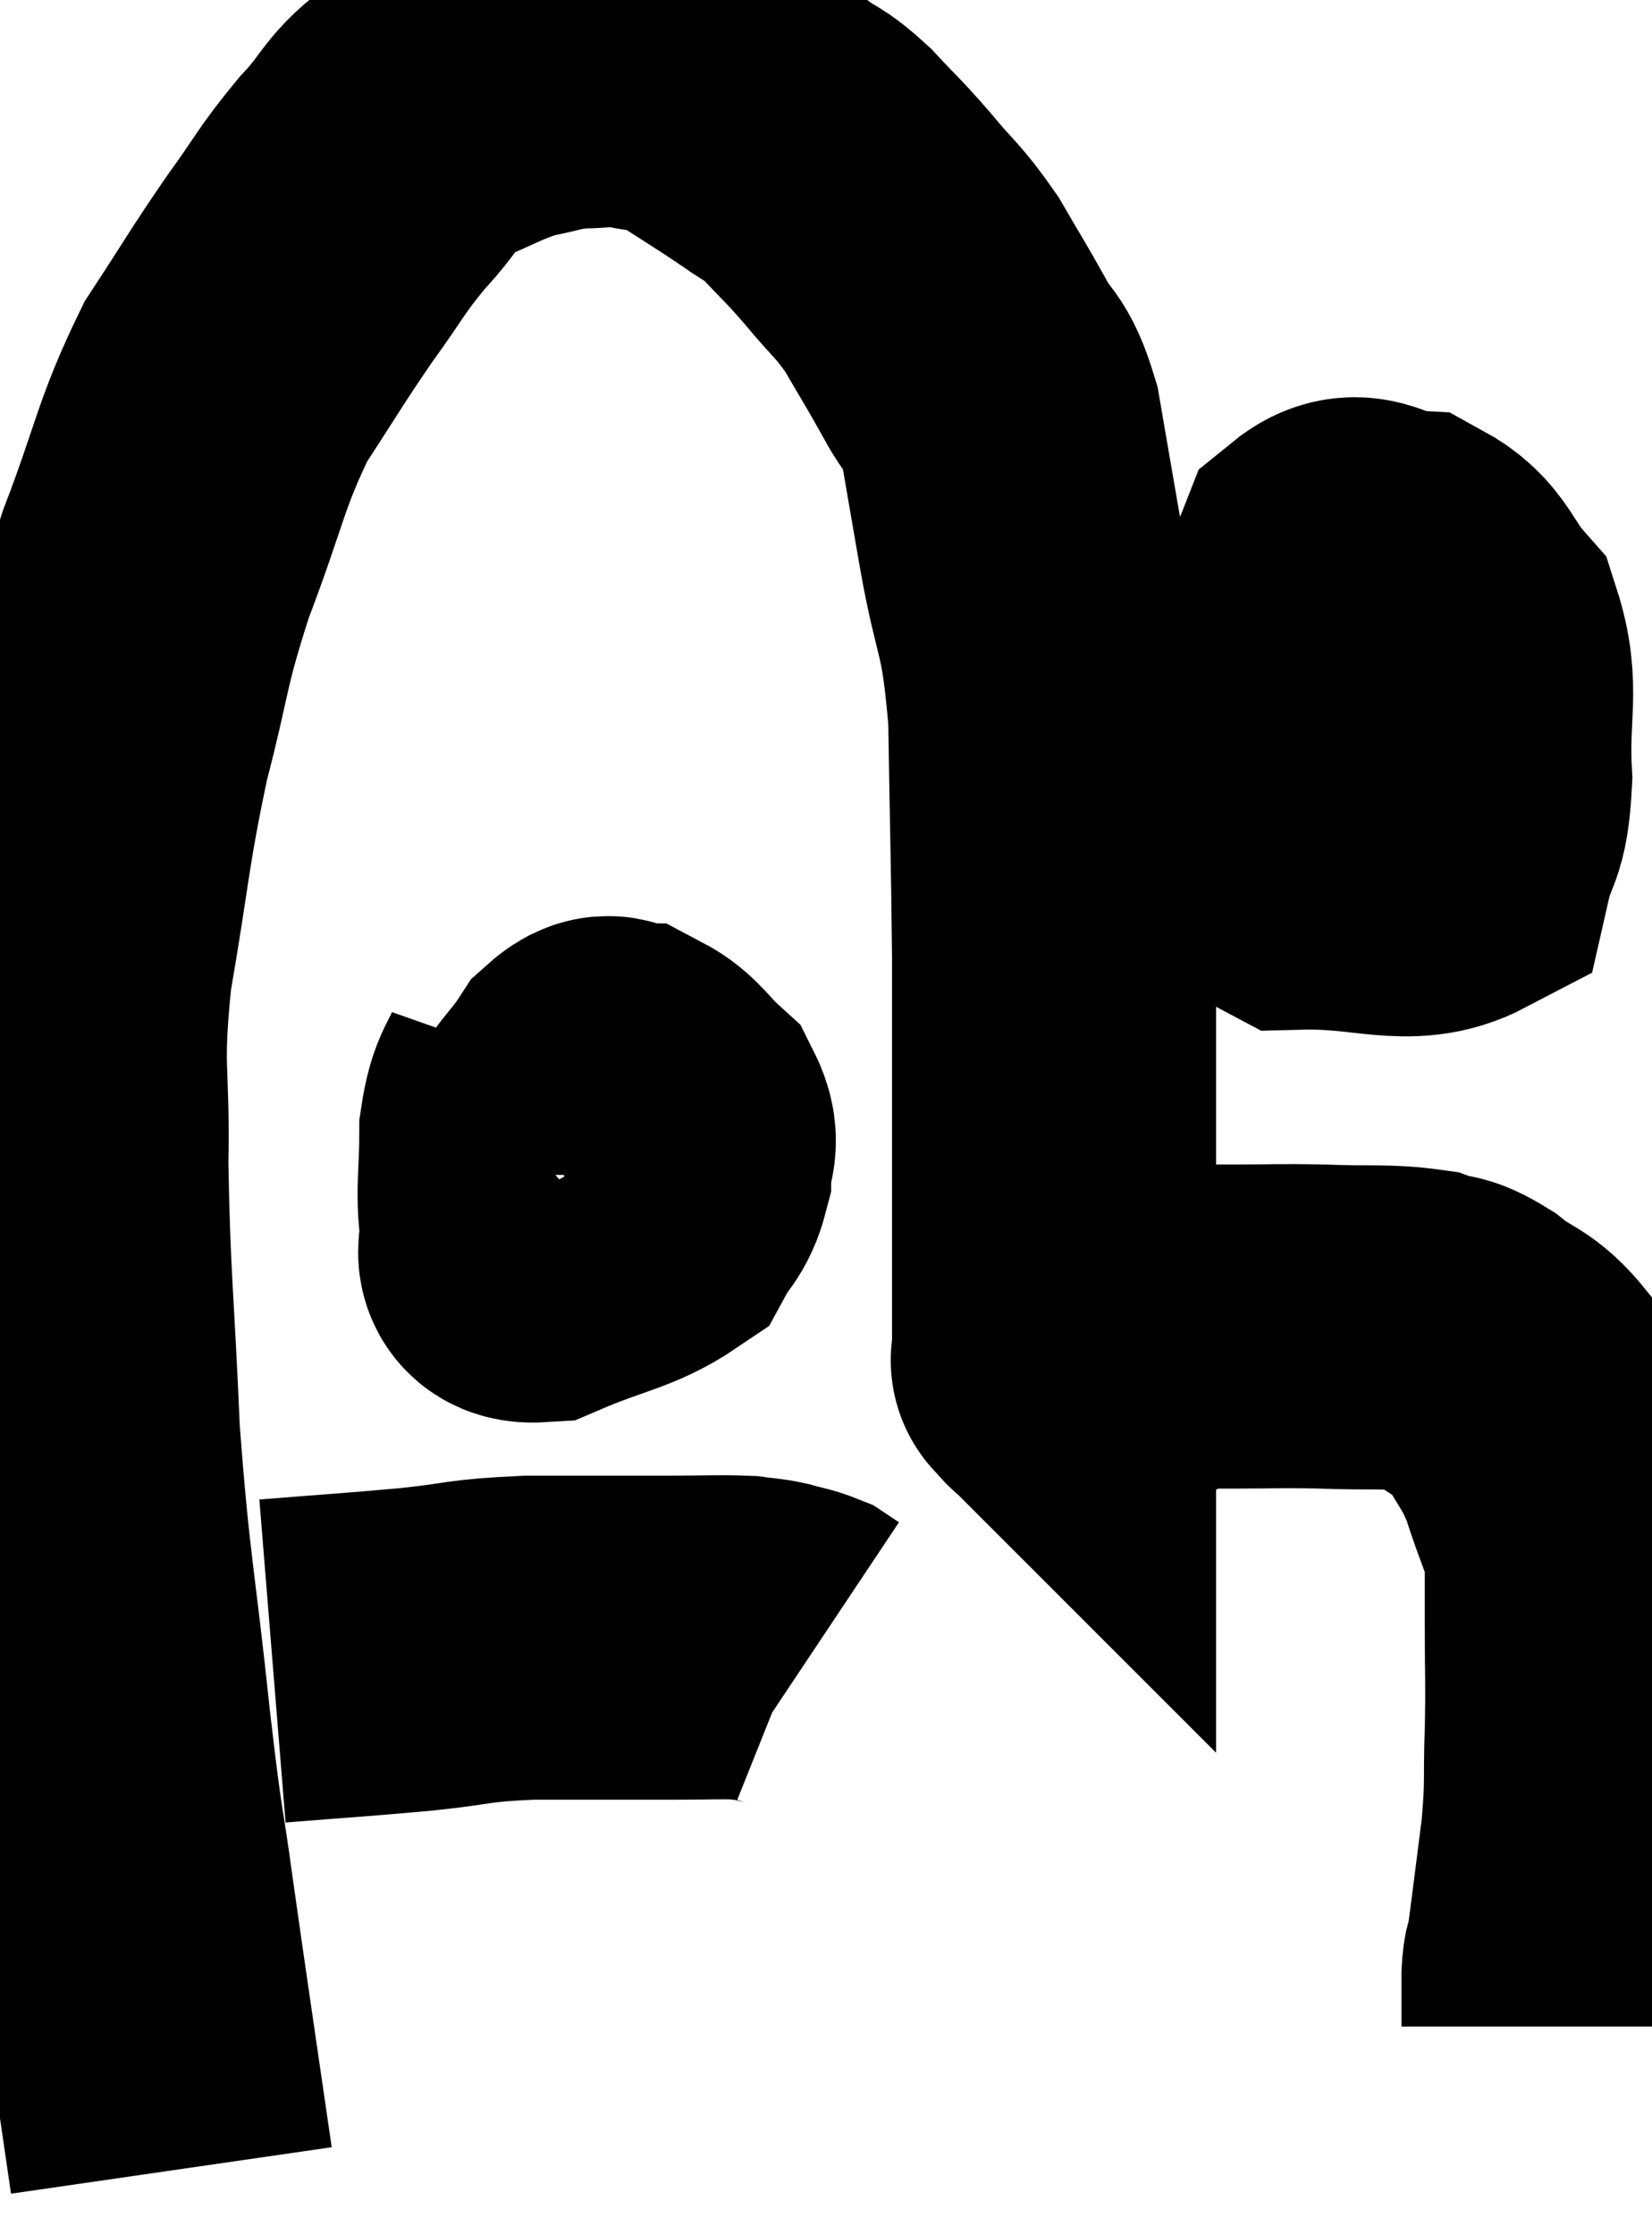 <svg xmlns="http://www.w3.org/2000/svg" viewBox="4.616 10.973 25.49 34.487" width="25.49" height="34.487"><path d="M 7.26 44.46 C 6.96 42.39, 6.9 42.015, 6.66 40.32 C 6.48 39, 6.51 39.48, 6.3 37.68 C 6.06 35.4, 5.985 35.31, 5.82 33.12 C 5.73 31.02, 5.67 30.72, 5.64 28.92 C 5.67 27.42, 5.535 27.54, 5.7 25.92 C 6 24.18, 5.97 24, 6.3 22.44 C 6.66 21.06, 6.57 21.075, 7.02 19.68 C 7.56 18.27, 7.545 18, 8.1 16.86 C 8.67 15.99, 8.715 15.885, 9.24 15.12 C 9.72 14.46, 9.705 14.4, 10.2 13.8 C 10.71 13.26, 10.635 13.125, 11.22 12.72 C 11.88 12.45, 11.97 12.36, 12.54 12.18 C 13.02 12.09, 13.035 12.045, 13.5 12 C 13.95 12, 13.935 11.94, 14.4 12 C 14.88 12.12, 14.82 11.985, 15.36 12.24 C 15.96 12.63, 16.095 12.705, 16.56 13.02 C 16.89 13.26, 16.86 13.17, 17.22 13.5 C 17.61 13.92, 17.595 13.875, 18 14.34 C 18.42 14.85, 18.465 14.82, 18.84 15.36 C 19.17 15.93, 19.2 15.96, 19.5 16.5 C 19.77 17.01, 19.83 16.83, 20.04 17.52 C 20.19 18.39, 20.145 18.135, 20.34 19.26 C 20.58 20.64, 20.685 20.4, 20.82 22.02 C 20.85 23.88, 20.865 24.3, 20.88 25.74 C 20.88 26.76, 20.88 26.625, 20.88 27.78 C 20.88 29.07, 20.88 29.31, 20.88 30.36 C 20.88 31.17, 20.88 31.575, 20.88 31.98 C 20.88 31.98, 20.88 31.98, 20.88 31.98 C 20.88 31.98, 20.88 31.98, 20.88 31.98 C 20.88 31.98, 20.88 31.98, 20.88 31.98 C 20.88 31.98, 20.88 31.98, 20.88 31.98 C 20.88 31.98, 20.835 31.935, 20.88 31.98 C 20.97 32.07, 20.985 32.115, 21.06 32.16 C 21.12 32.16, 21.15 32.16, 21.18 32.16 C 21.18 32.16, 21.045 32.205, 21.18 32.16 C 21.45 32.07, 21.465 32.085, 21.72 31.98 C 21.96 31.86, 21.885 31.875, 22.2 31.74 C 22.59 31.59, 22.62 31.515, 22.98 31.44 C 23.31 31.44, 23.13 31.44, 23.64 31.44 C 24.33 31.44, 24.3 31.425, 25.02 31.44 C 25.77 31.47, 25.98 31.425, 26.52 31.5 C 26.85 31.62, 26.79 31.5, 27.18 31.74 C 27.63 32.1, 27.705 31.995, 28.08 32.46 C 28.38 33.03, 28.425 32.97, 28.68 33.6 C 28.89 34.29, 28.995 34.365, 29.1 34.98 C 29.1 35.52, 29.1 35.385, 29.1 36.06 C 29.1 36.87, 29.115 36.87, 29.1 37.68 C 29.07 38.49, 29.115 38.43, 29.04 39.3 C 28.92 40.23, 28.875 40.62, 28.8 41.16 C 28.77 41.31, 28.755 41.19, 28.74 41.46 C 28.74 41.85, 28.74 42.045, 28.74 42.24 L 28.74 42.24" fill="none" stroke="black" stroke-width="5"></path><path d="M 25.14 20.52 C 24.9 21.15, 24.825 21.165, 24.66 21.78 C 24.57 22.38, 24.48 22.335, 24.48 22.98 C 24.57 23.67, 24.03 24.03, 24.66 24.36 C 25.83 24.33, 26.34 24.645, 27 24.3 C 27.15 23.64, 27.255 23.85, 27.3 22.98 C 27.24 21.9, 27.435 21.615, 27.18 20.82 C 26.73 20.31, 26.775 20.07, 26.28 19.8 C 25.74 19.77, 25.605 19.41, 25.2 19.74 C 24.93 20.43, 24.78 20.535, 24.66 21.12 C 24.69 21.6, 24.495 21.69, 24.72 22.08 C 25.14 22.38, 25.23 22.605, 25.56 22.68 C 25.8 22.53, 25.89 22.65, 26.04 22.38 C 26.1 21.99, 26.13 21.84, 26.16 21.6 C 26.16 21.51, 26.205 21.39, 26.16 21.42 C 26.07 21.57, 26.07 21.345, 25.98 21.72 C 25.89 22.32, 25.83 22.5, 25.8 22.92 C 25.83 23.16, 25.8 23.235, 25.86 23.4 L 26.04 23.58" fill="none" stroke="black" stroke-width="5"></path><path d="M 13.02 27.42 C 12.84 27.93, 12.75 27.84, 12.66 28.44 C 12.66 29.13, 12.6 29.325, 12.66 29.82 C 12.78 30.12, 12.42 30.45, 12.9 30.42 C 13.74 30.06, 14.07 30.045, 14.58 29.7 C 14.76 29.37, 14.85 29.385, 14.94 29.04 C 14.94 28.68, 15.105 28.65, 14.94 28.32 C 14.61 28.02, 14.565 27.87, 14.28 27.72 C 14.04 27.72, 14.085 27.465, 13.8 27.72 C 13.47 28.23, 13.305 28.26, 13.14 28.74 C 13.14 29.19, 13.095 29.34, 13.14 29.64 C 13.23 29.79, 13.125 29.865, 13.32 29.94 C 13.62 29.94, 13.68 30.15, 13.92 29.94 C 14.1 29.52, 14.19 29.43, 14.28 29.1 C 14.28 28.86, 14.37 28.77, 14.28 28.62 C 14.1 28.56, 14.085 28.53, 13.92 28.5 L 13.62 28.5" fill="none" stroke="black" stroke-width="5"></path><path d="M 8.82 36.6 C 9.93 36.51, 10.05 36.51, 11.04 36.42 C 11.91 36.33, 11.79 36.285, 12.78 36.24 C 13.89 36.24, 14.175 36.24, 15 36.24 C 15.54 36.24, 15.705 36.225, 16.08 36.24 C 16.29 36.27, 16.29 36.255, 16.5 36.3 C 16.71 36.36, 16.77 36.36, 16.92 36.42 L 17.1 36.54" fill="none" stroke="black" stroke-width="5"></path></svg>